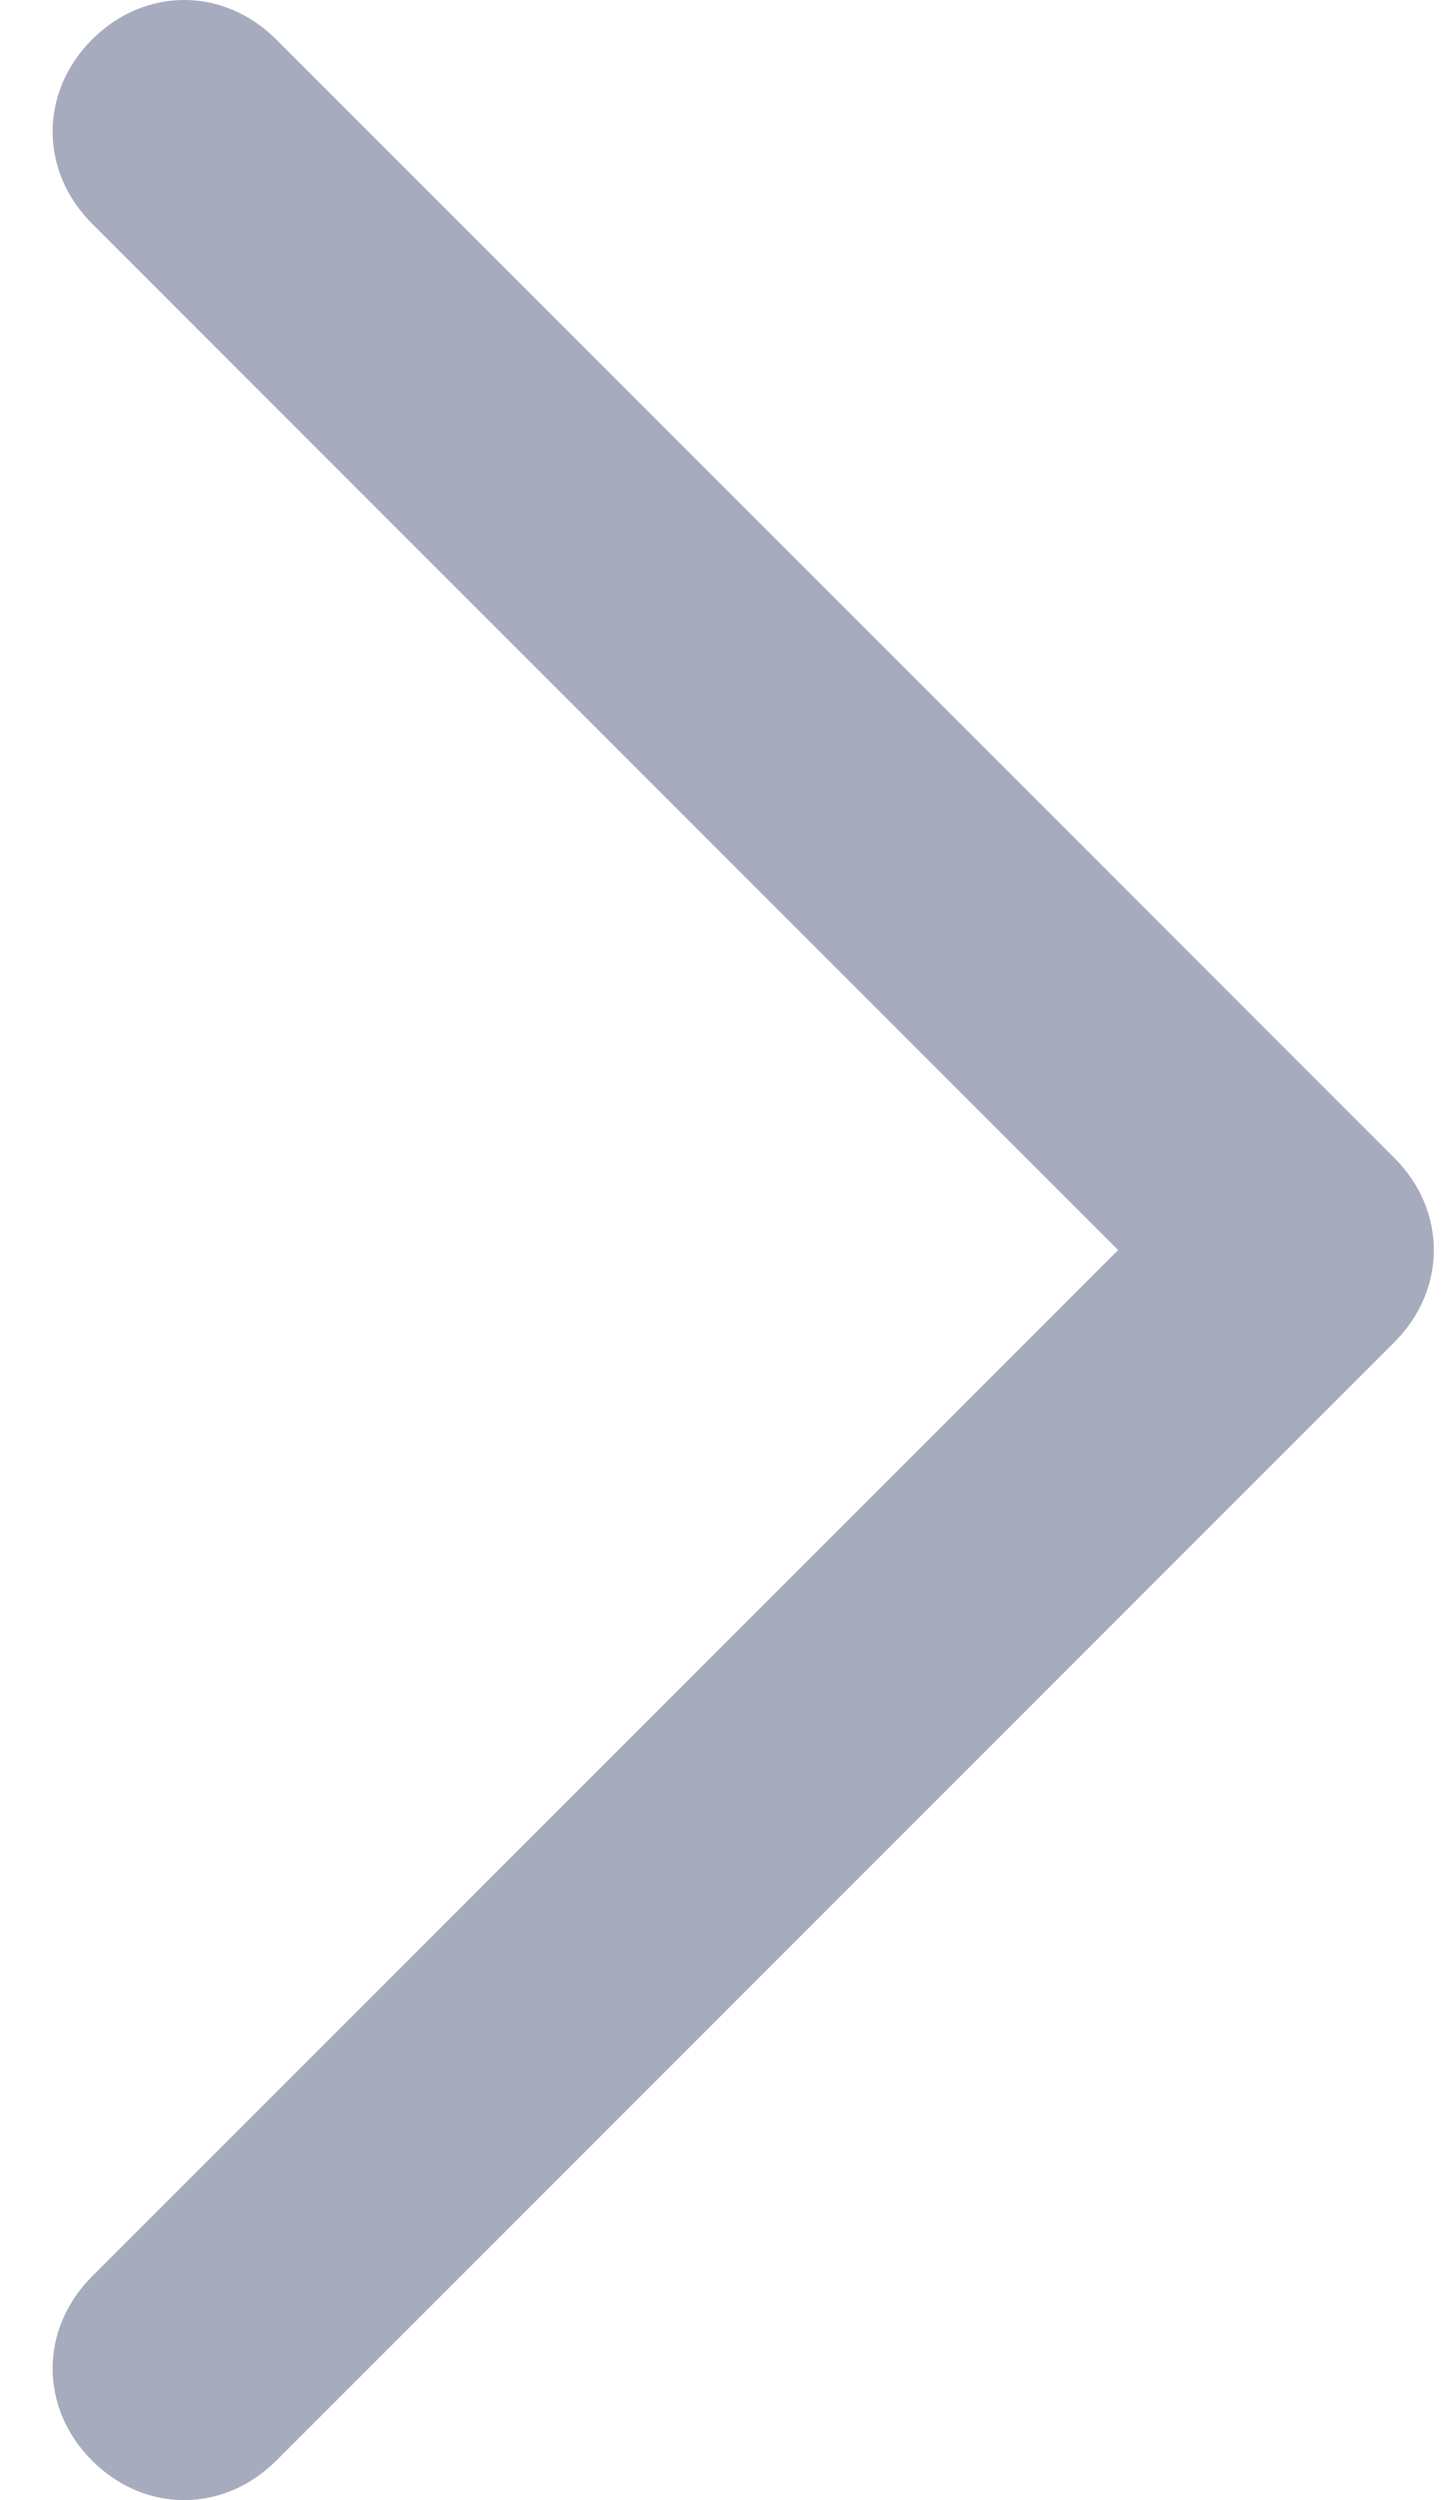 <?xml version="1.0" encoding="utf-8"?>
<!-- Generator: Adobe Illustrator 24.3.0, SVG Export Plug-In . SVG Version: 6.00 Build 0)  -->
<svg version="1.1" id="Слой_1" xmlns="http://www.w3.org/2000/svg" xmlns:xlink="http://www.w3.org/1999/xlink" x="0px" y="0px"
	 viewBox="0 0 11 19" style="enable-background:new 0 0 11 19;" xml:space="preserve">
<style type="text/css">
	.st0{fill:#A6ABBD;}
</style>
<path class="st0" d="M0.7,0.3c-0.4,0.4-0.4,1,0,1.4l7.8,7.8l-7.8,7.8c-0.4,0.4-0.4,1,0,1.4c0.4,0.4,1,0.4,1.4,0l8.5-8.5
	c0.4-0.4,0.4-1,0-1.4L2.1,0.3C1.7-0.1,1.1-0.1,0.7,0.3z"/>
</svg>
